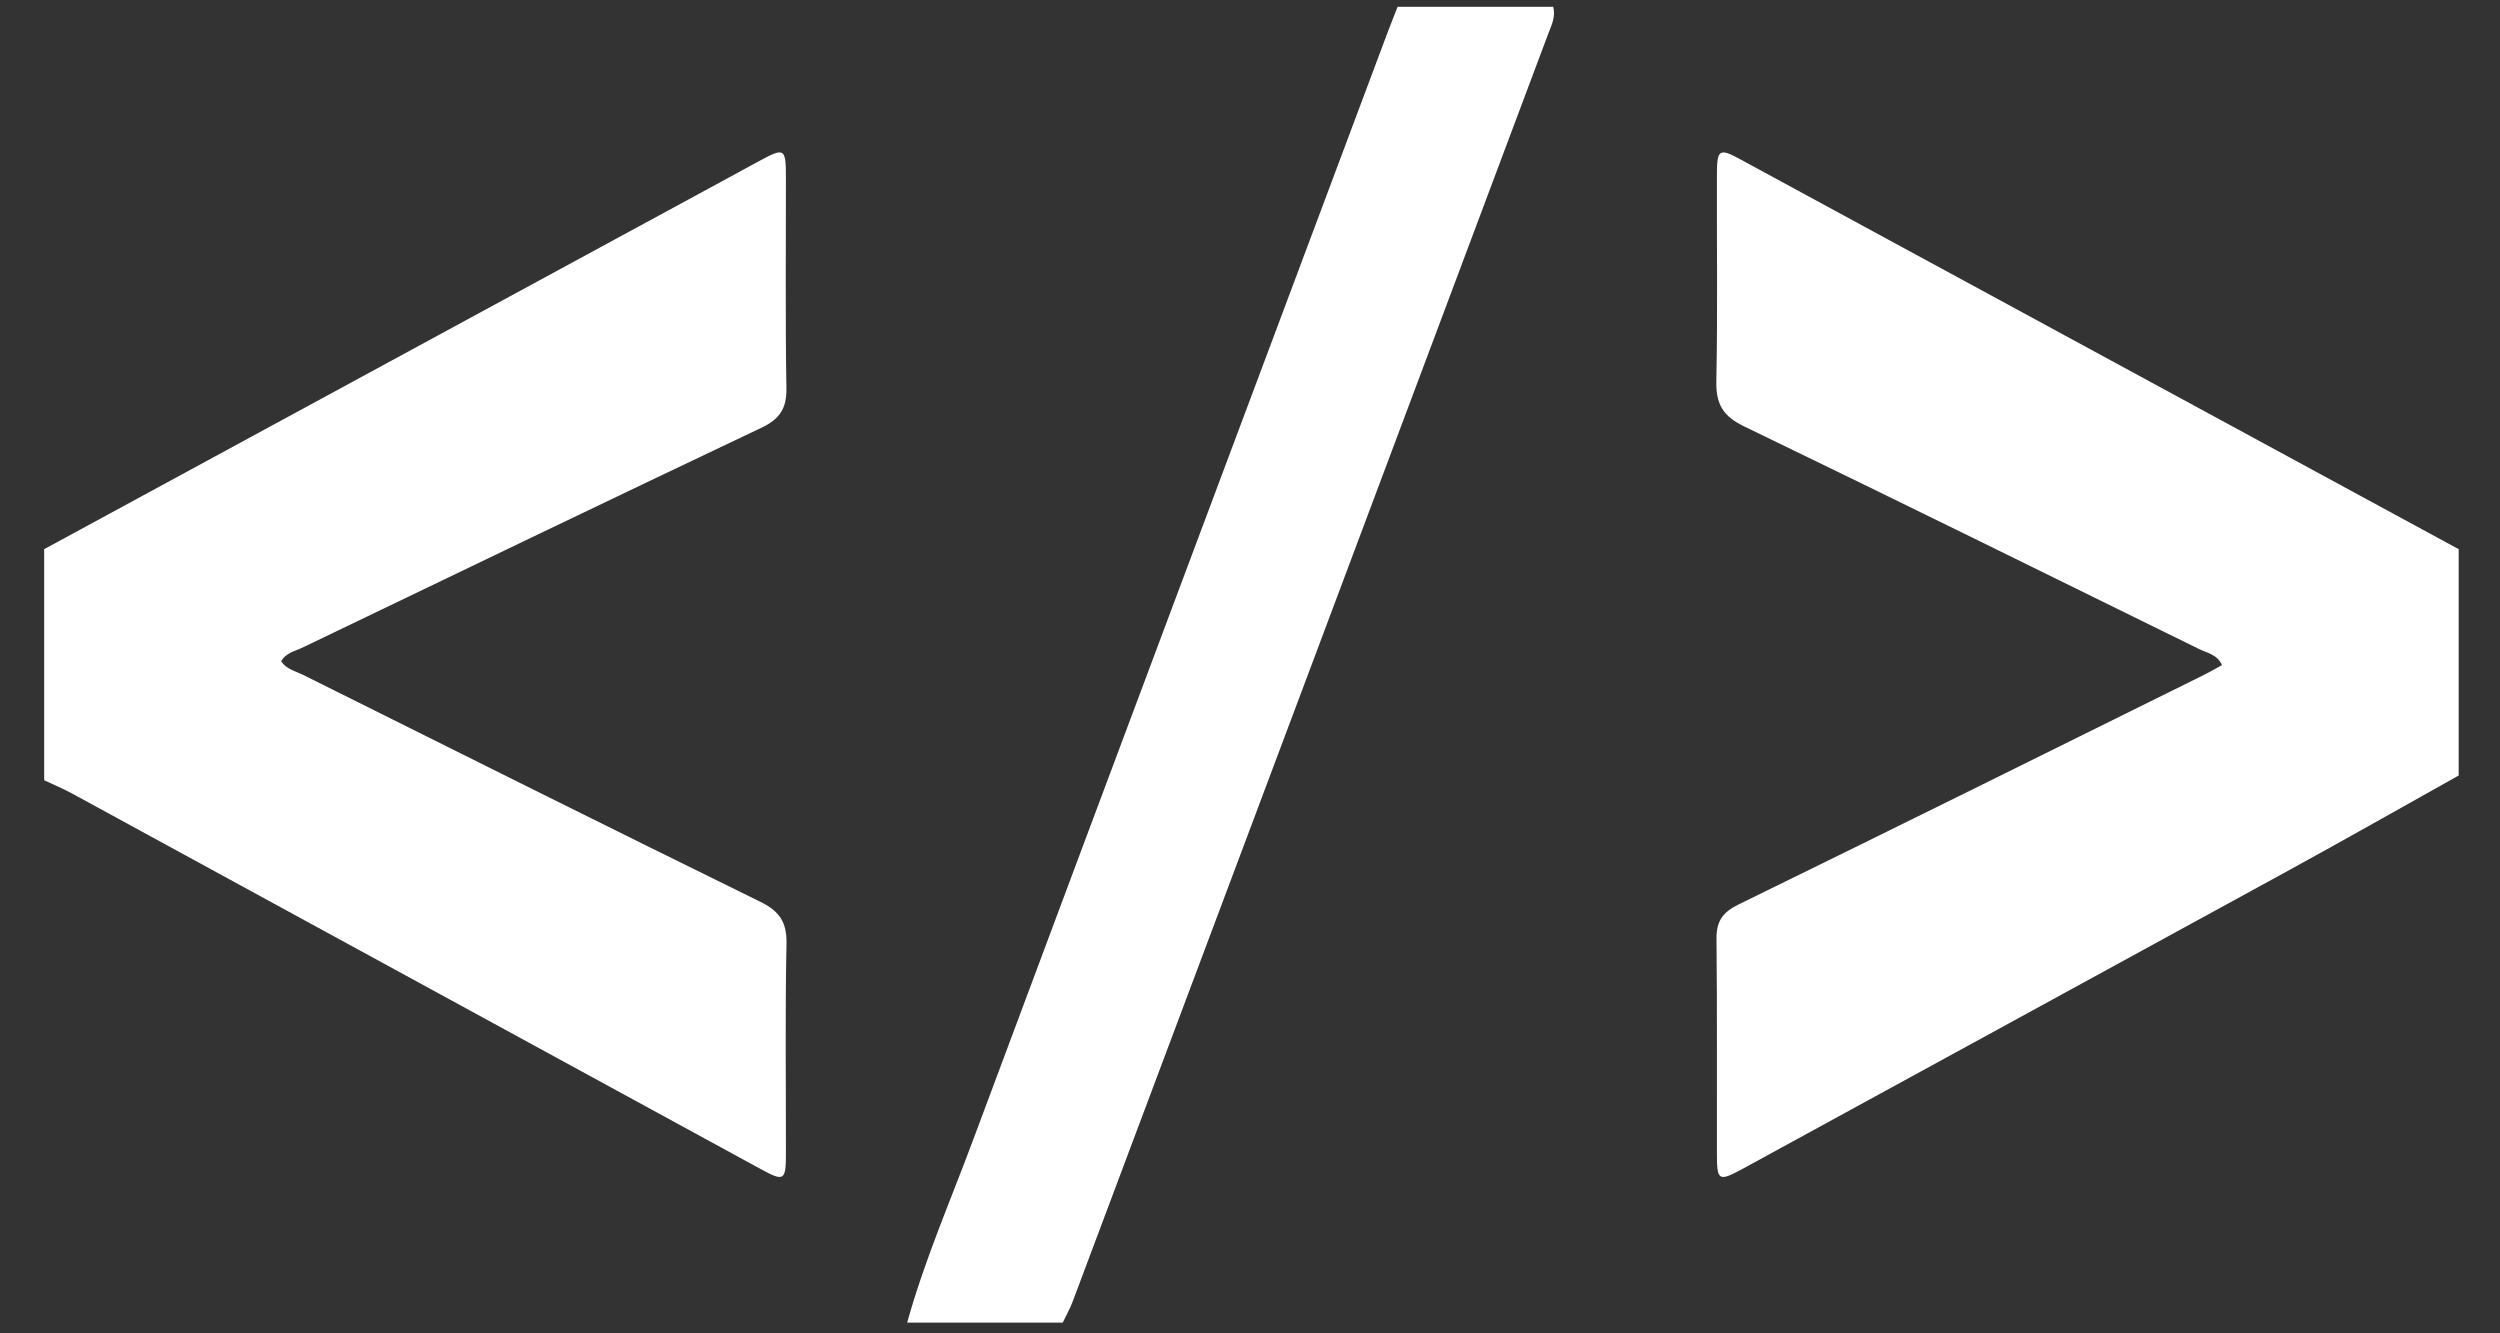 <?xml version="1.0" encoding="UTF-8" standalone="no"?>
<svg width="30px" height="16px" viewBox="0 0 30 16" version="1.1" xmlns="http://www.w3.org/2000/svg" xmlns:xlink="http://www.w3.org/1999/xlink">
    <rect x="0" y="0" width="30" height="16" fill="#333333" stroke="none"/>
    <!-- Generator: Sketch 3.6.1 (26313) - http://www.bohemiancoding.com/sketch -->
    <title>Imported Layers Copy 2</title>
    <desc>Created with Sketch.</desc>
    <defs></defs>
    <g id="Welcome" stroke="none" stroke-width="1" fill="none" fill-rule="evenodd">
        <g id="Desktop" transform="translate(-339, -1638)" fill="#FFFFFF">
            <g id="Skills" transform="translate(-15, 1506)">
                <g id="Imported-Layers-Copy-2" transform="translate(354, 132)">
                    <path d="M0.53,6.59 C2.824,5.345 5.119,4.099 7.413,2.854 C7.976,2.548 8.54,2.244 9.102,1.937 C9.418,1.766 9.431,1.772 9.431,2.143 C9.432,2.981 9.423,3.821 9.437,4.66 C9.441,4.904 9.355,5.03 9.137,5.133 C7.297,6.006 5.464,6.889 3.63,7.771 C3.541,7.815 3.43,7.832 3.374,7.936 C3.437,8.031 3.545,8.053 3.634,8.097 C5.464,9.009 7.293,9.923 9.129,10.824 C9.355,10.936 9.443,11.068 9.438,11.323 C9.421,12.162 9.432,13 9.431,13.84 C9.431,14.17 9.41,14.182 9.127,14.028 C6.372,12.525 3.617,11.022 0.861,9.52 C0.754,9.462 0.641,9.415 0.53,9.363 L0.53,6.59" id="Fill-1"></path>
                    <path d="M29.504,9.306 C28.813,9.693 28.125,10.083 27.431,10.463 C25.265,11.649 23.097,12.831 20.93,14.016 C20.621,14.184 20.603,14.177 20.603,13.839 C20.601,12.98 20.607,12.122 20.598,11.265 C20.596,11.054 20.673,10.947 20.86,10.855 C22.723,9.944 24.581,9.023 26.439,8.103 C26.514,8.066 26.586,8.024 26.664,7.981 C26.606,7.851 26.483,7.836 26.388,7.788 C24.57,6.894 22.753,5.998 20.928,5.116 C20.679,4.996 20.59,4.851 20.596,4.576 C20.613,3.746 20.6,2.916 20.603,2.086 C20.604,1.793 20.634,1.775 20.88,1.91 C23.755,3.469 26.63,5.03 29.504,6.59 L29.504,9.306" id="Fill-2"></path>
                    <path d="M10.886,15.871 C11.093,15.126 11.402,14.418 11.671,13.696 C13.329,9.252 14.995,4.813 16.658,0.371 C16.695,0.275 16.733,0.179 16.771,0.082 L18.638,0.082 C18.671,0.201 18.617,0.305 18.577,0.41 C16.677,5.478 14.776,10.548 12.873,15.616 C12.841,15.704 12.793,15.786 12.753,15.871 L10.886,15.871" id="Fill-3"></path>
                </g>
            </g>
        </g>
    </g>
</svg>